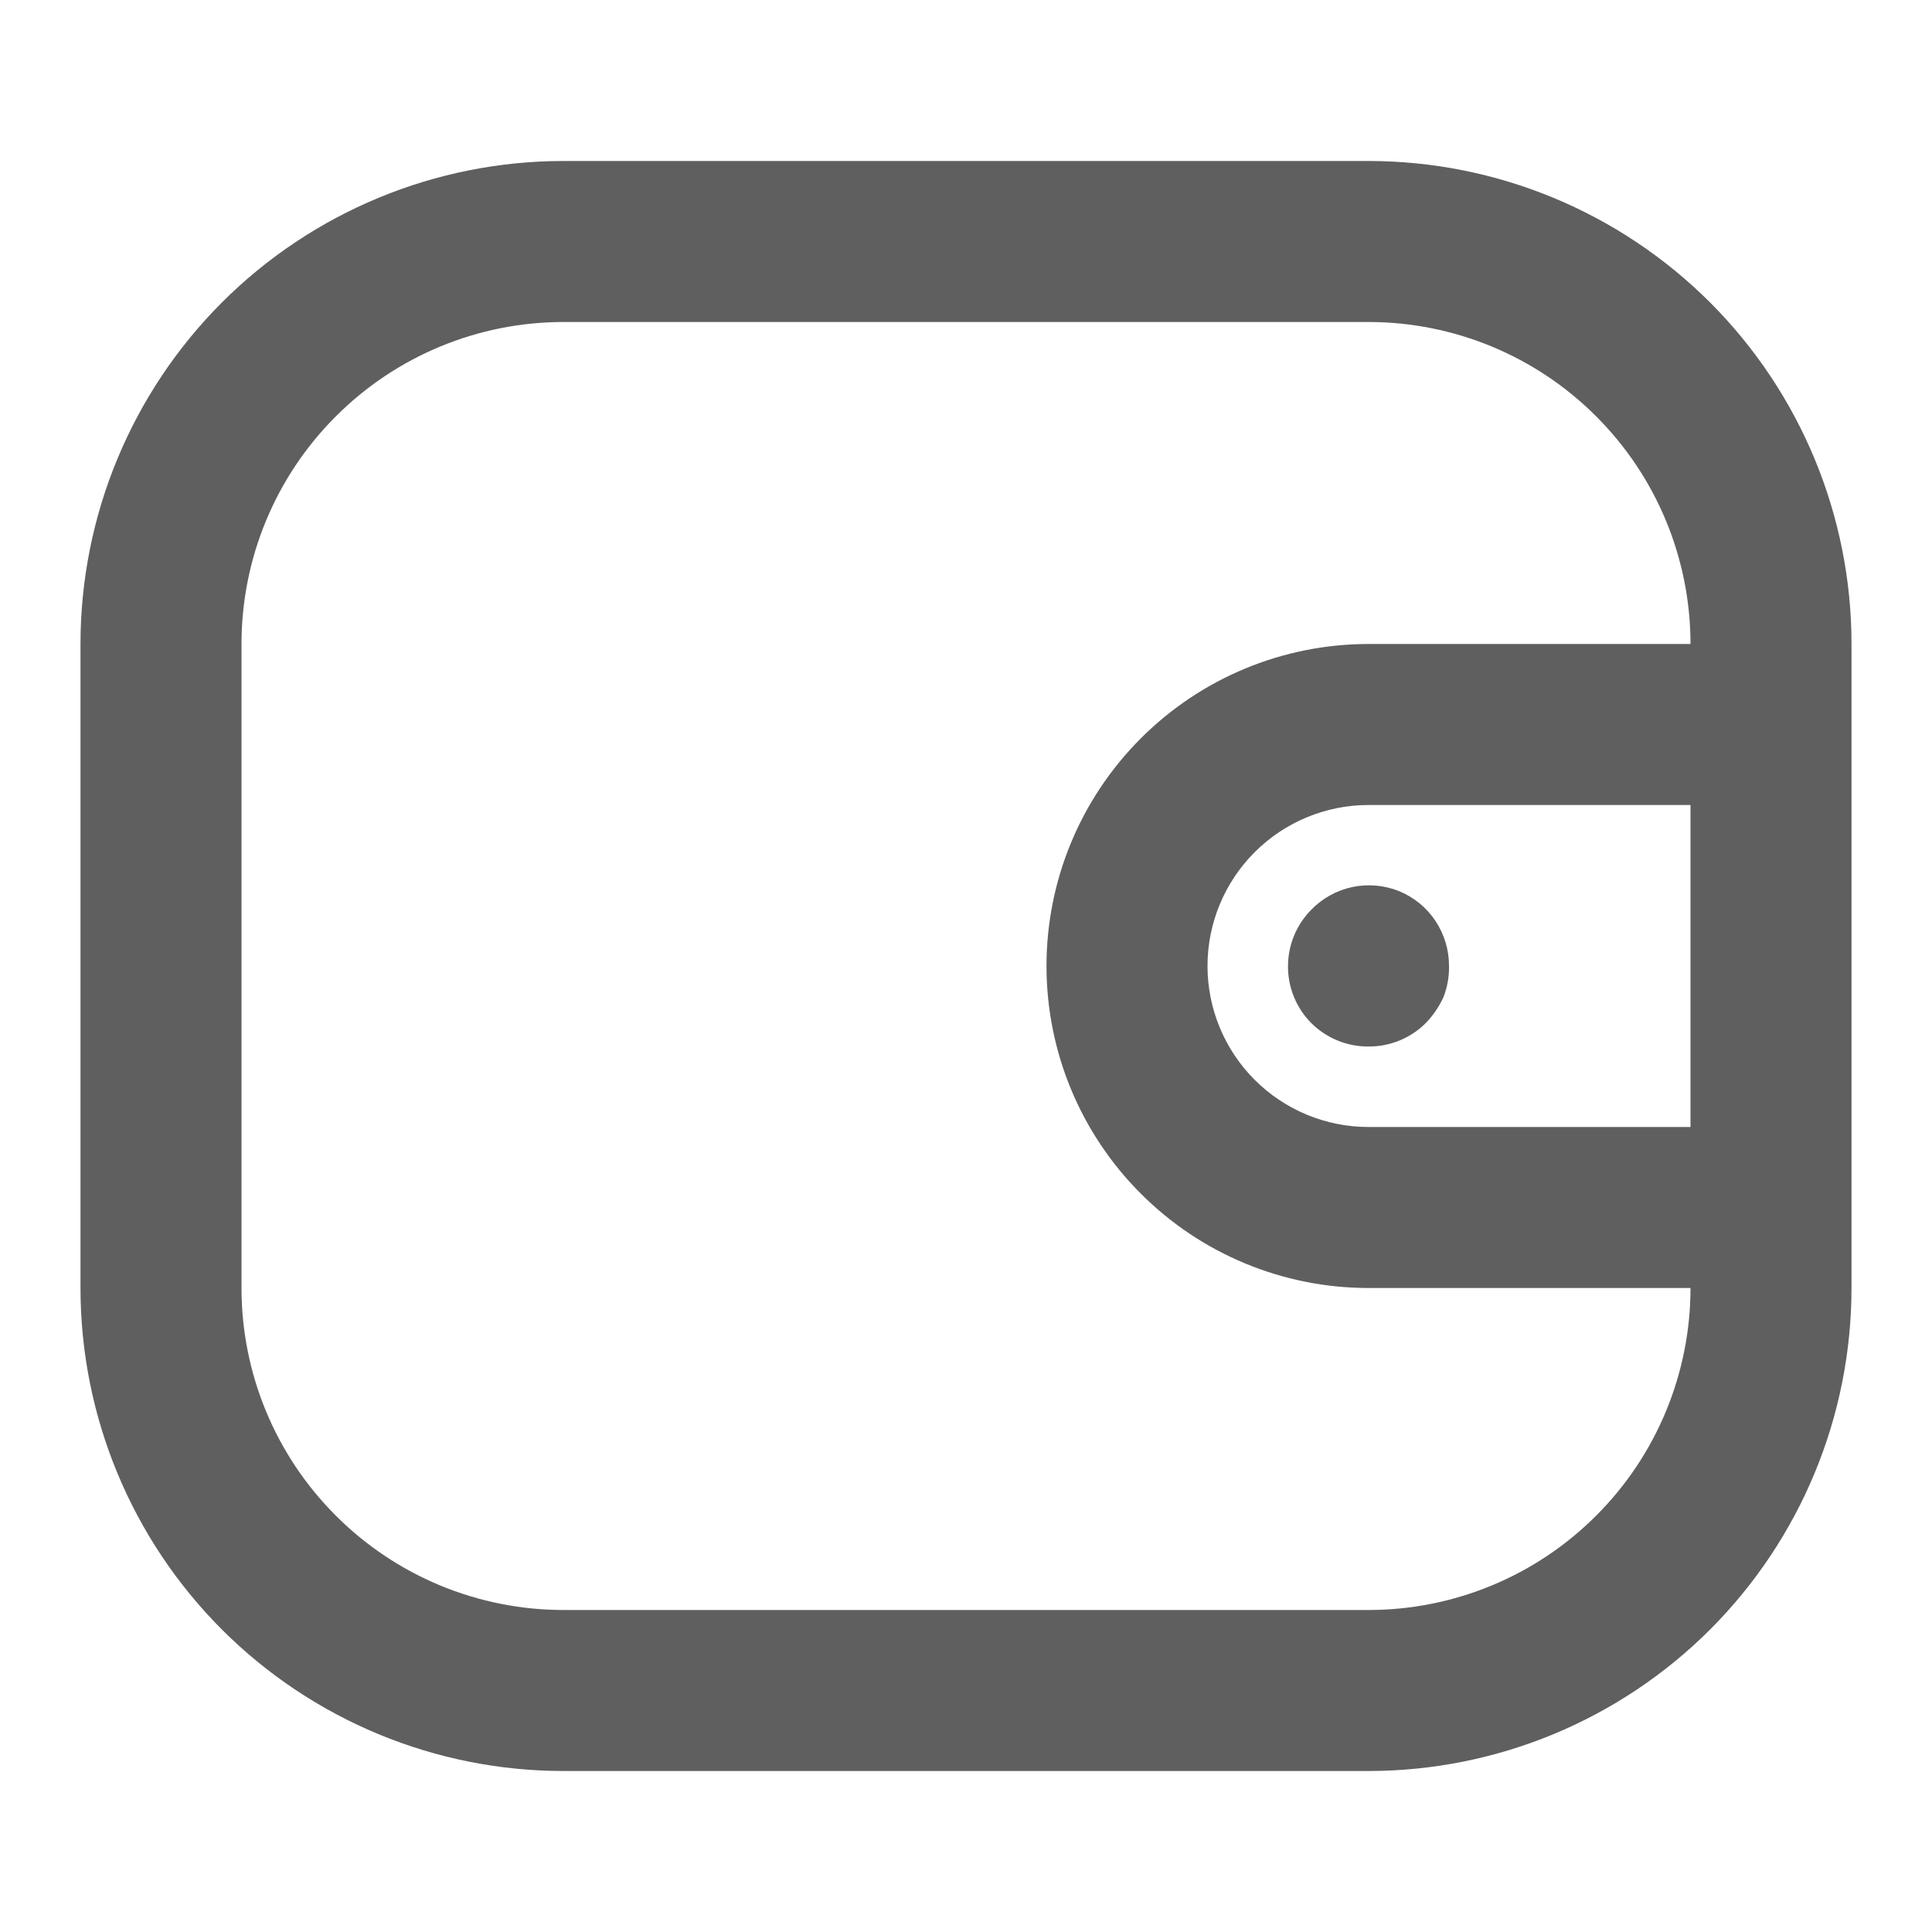 <svg width="24" height="24" viewBox="0 0 24 24" fill="none" xmlns="http://www.w3.org/2000/svg">
<path d="M17 2H7C5.409 2 3.883 2.632 2.757 3.757C1.632 4.883 1 6.409 1 8V16C1 17.591 1.632 19.117 2.757 20.243C3.883 21.368 5.409 22 7 22H17C18.591 22 20.117 21.368 21.243 20.243C22.368 19.117 23 17.591 23 16V8C23 6.409 22.368 4.883 21.243 3.757C20.117 2.632 18.591 2 17 2ZM21 14H17C16.47 14 15.961 13.789 15.586 13.414C15.211 13.039 15 12.53 15 12C15 11.47 15.211 10.961 15.586 10.586C15.961 10.211 16.47 10 17 10H21V14ZM17 8C15.939 8 14.922 8.421 14.172 9.172C13.421 9.922 13 10.939 13 12C13 13.061 13.421 14.078 14.172 14.828C14.922 15.579 15.939 16 17 16H21C21 17.061 20.579 18.078 19.828 18.828C19.078 19.579 18.061 20 17 20H7C5.939 20 4.922 19.579 4.172 18.828C3.421 18.078 3 17.061 3 16V8C3 6.939 3.421 5.922 4.172 5.172C4.922 4.421 5.939 4 7 4H17C18.061 4 19.078 4.421 19.828 5.172C20.579 5.922 21 6.939 21 8H17Z" fill="#5F5F5F"/>
<path d="M17 13C16.868 13.001 16.738 12.976 16.616 12.926C16.494 12.876 16.384 12.803 16.29 12.71C16.197 12.617 16.124 12.506 16.074 12.384C16.024 12.262 15.999 12.132 16 12C16.001 11.738 16.105 11.486 16.29 11.3C16.428 11.158 16.606 11.06 16.8 11.019C16.994 10.978 17.196 10.996 17.38 11.07C17.564 11.146 17.722 11.274 17.832 11.44C17.942 11.606 18.001 11.801 18 12C18.003 12.133 17.979 12.266 17.93 12.39C17.875 12.508 17.801 12.617 17.71 12.71C17.617 12.803 17.506 12.876 17.384 12.926C17.262 12.976 17.132 13.001 17 13Z" fill="#5F5F5F"/>
</svg>
